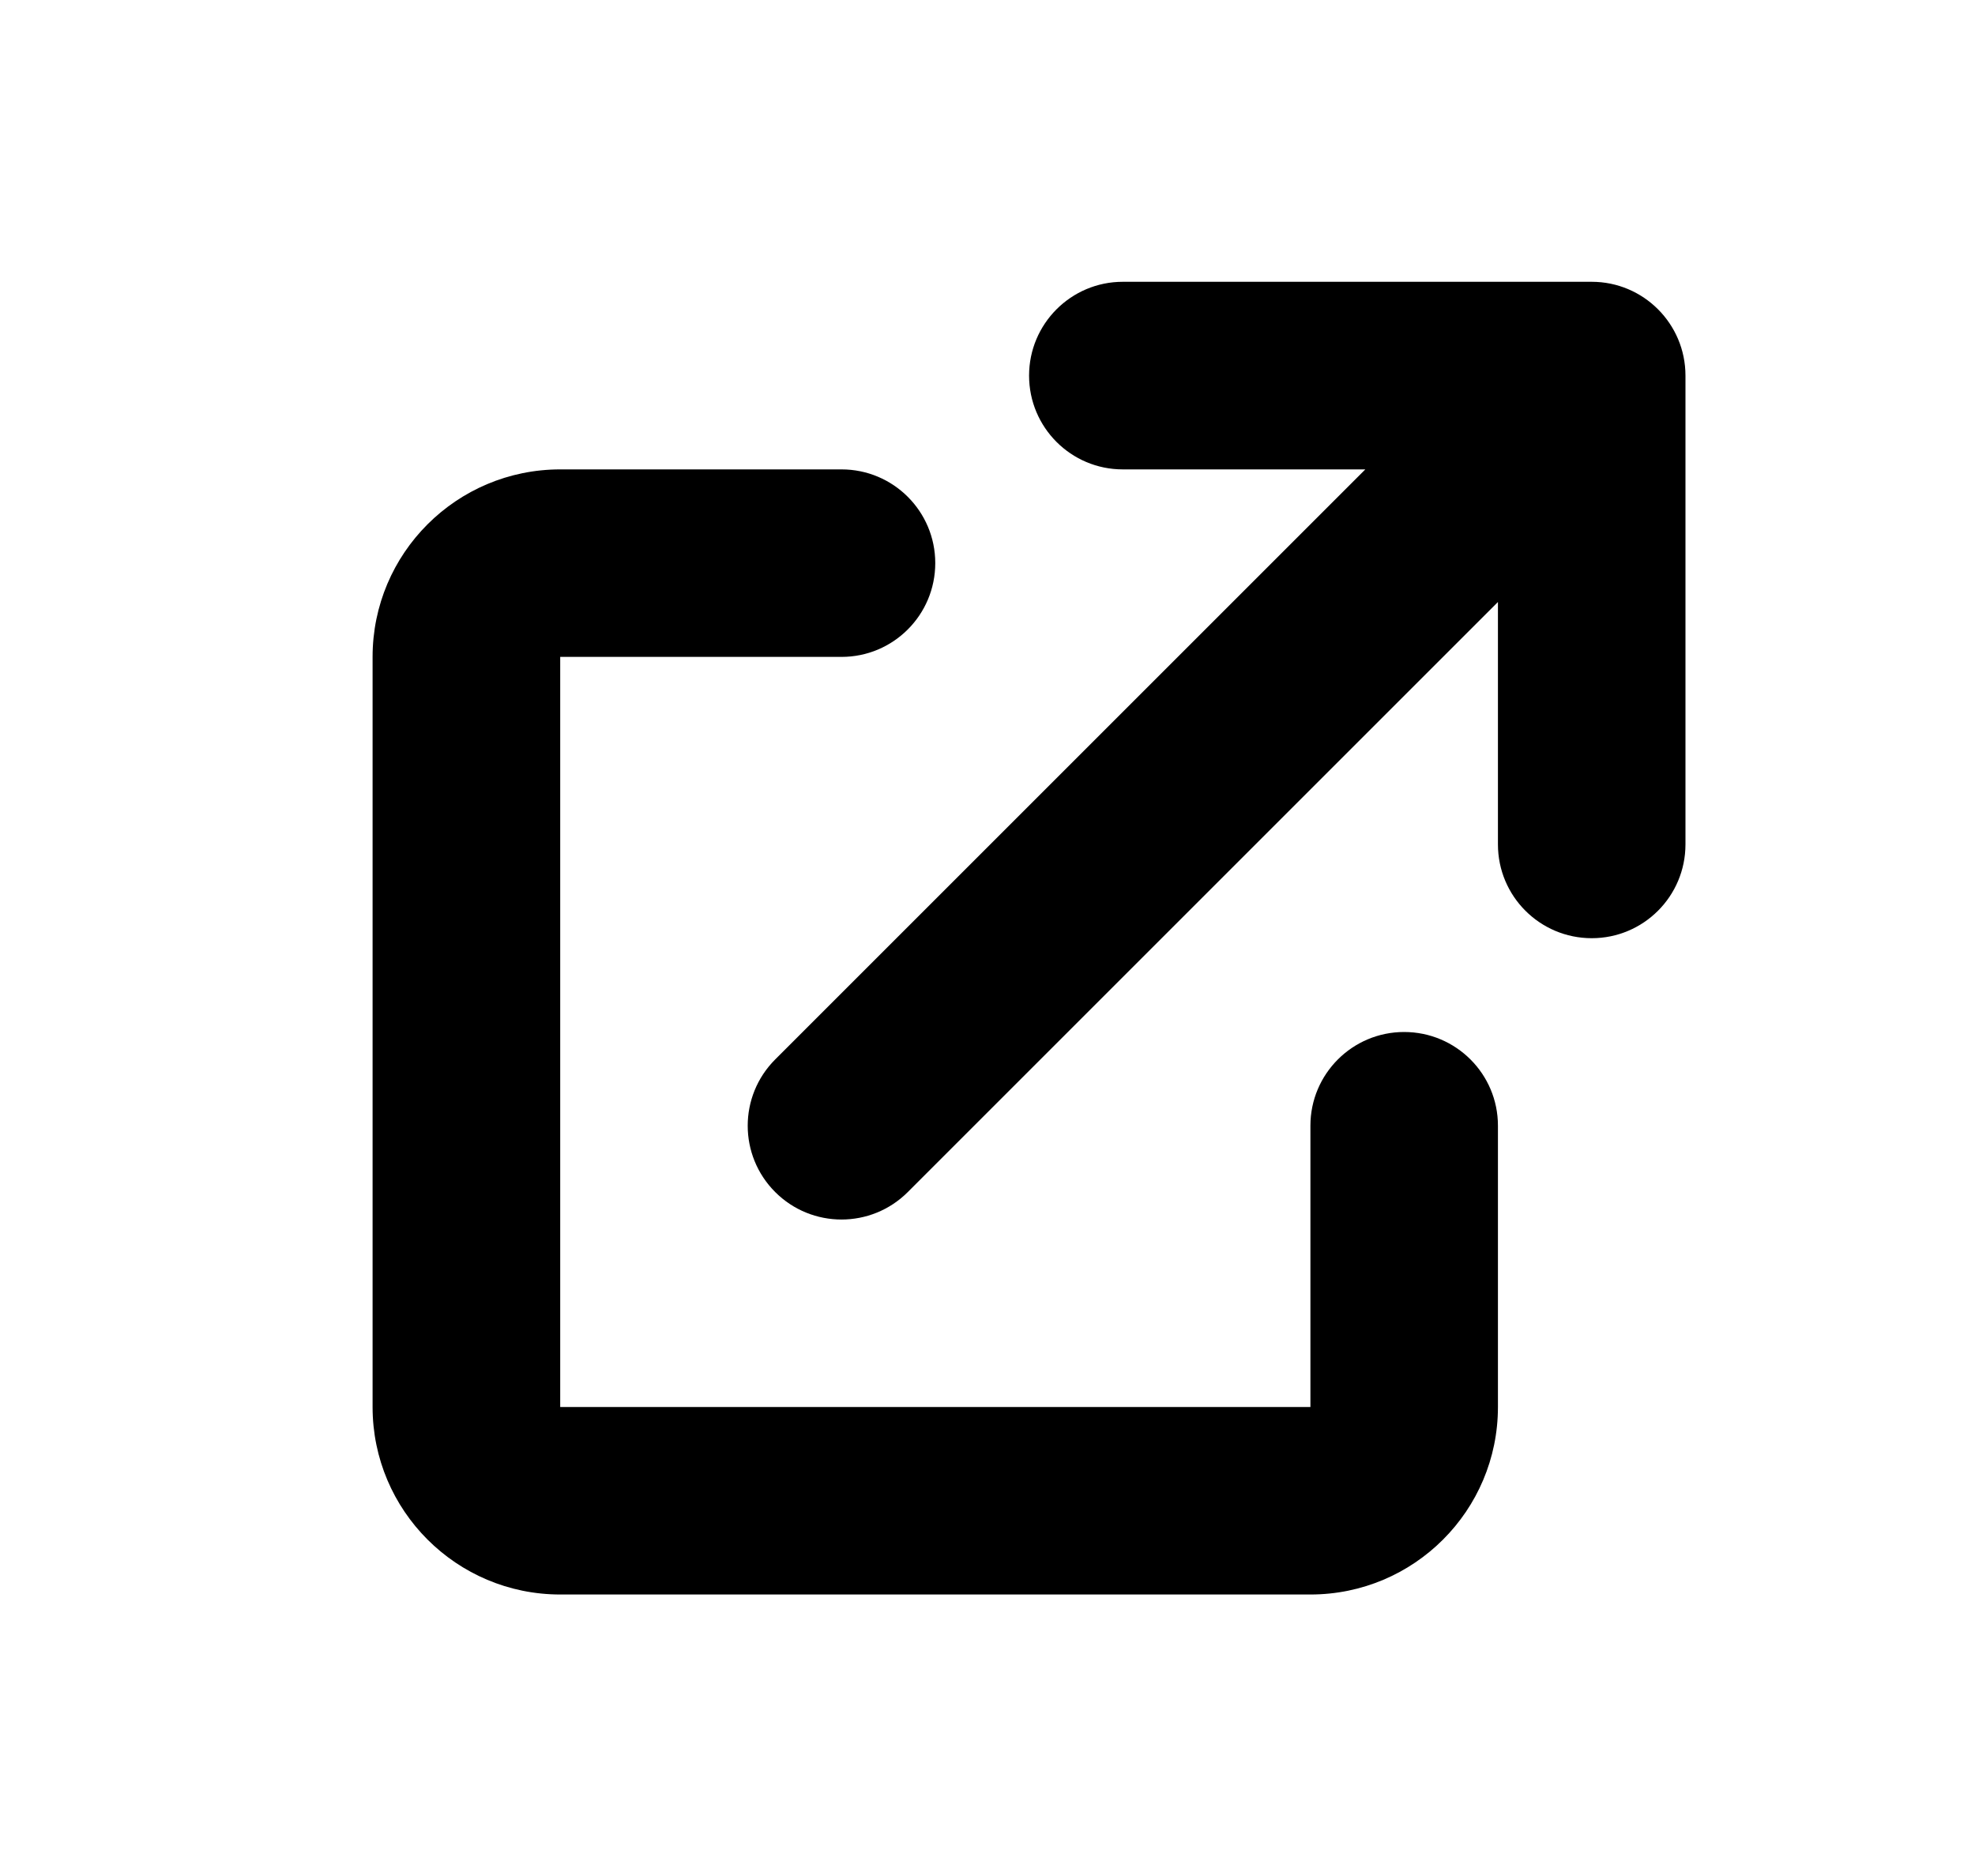 <svg width="20" height="19" viewBox="0 0 20 19" fill="none" xmlns="http://www.w3.org/2000/svg">
<path d="M11.37 2.854C10.846 2.854 10.421 3.28 10.421 3.804C10.421 4.329 10.846 4.754 11.37 4.754H13.826L7.85 10.73C7.479 11.101 7.479 11.702 7.85 12.073C8.221 12.444 8.822 12.444 9.193 12.073L15.169 6.097V8.552C15.169 9.077 15.594 9.502 16.119 9.502C16.643 9.502 17.068 9.077 17.068 8.552V3.804C17.068 3.28 16.643 2.854 16.119 2.854H11.37Z" fill="currentColor"/>
<path d="M5.673 4.754C4.624 4.754 3.773 5.604 3.773 6.653V14.25C3.773 15.299 4.624 16.149 5.673 16.149H13.27C14.319 16.149 15.169 15.299 15.169 14.25V11.401C15.169 10.877 14.744 10.452 14.219 10.452C13.695 10.452 13.27 10.877 13.27 11.401V14.25H5.673V6.653L8.522 6.653C9.046 6.653 9.471 6.228 9.471 5.703C9.471 5.179 9.046 4.754 8.522 4.754H5.673Z" fill="currentColor"/>
</svg>
